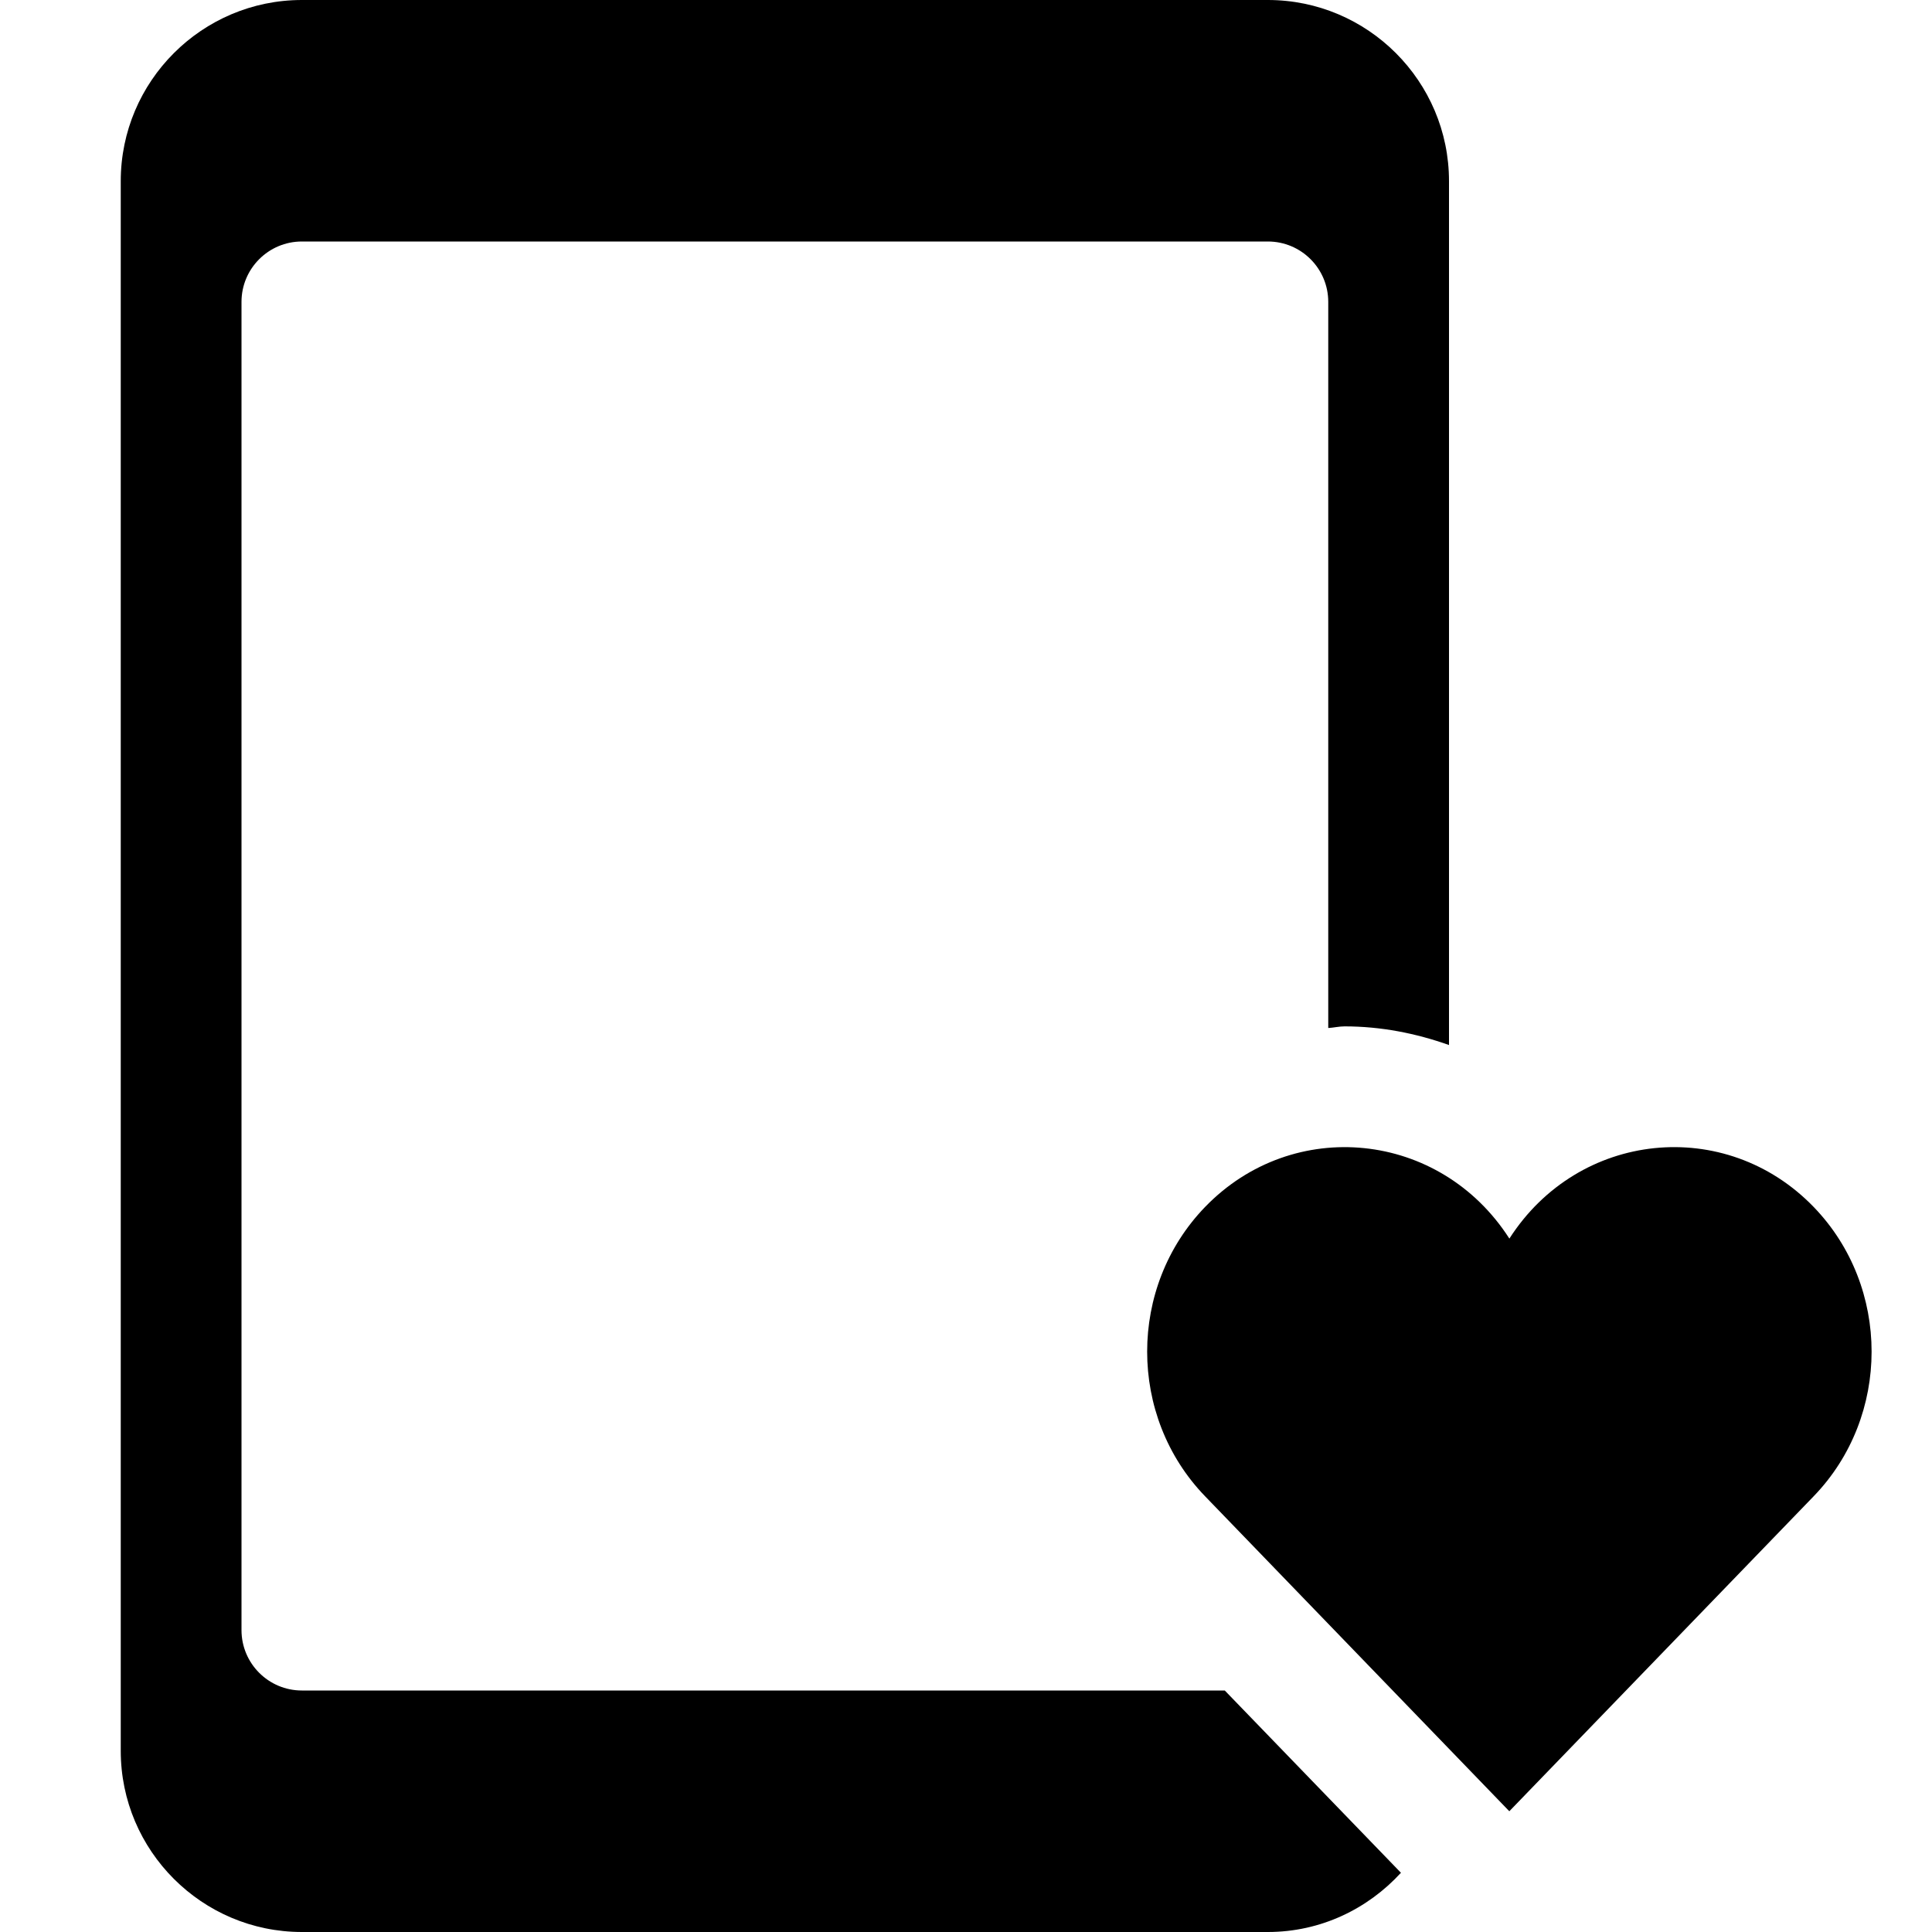 <?xml version="1.0" encoding="utf-8"?>
<!-- Generator: Adobe Illustrator 20.1.0, SVG Export Plug-In . SVG Version: 6.00 Build 0)  -->
<!DOCTYPE svg PUBLIC "-//W3C//DTD SVG 1.1//EN" "http://www.w3.org/Graphics/SVG/1.1/DTD/svg11.dtd">
<svg version="1.1" id="Layer_1" xmlns="http://www.w3.org/2000/svg" xmlns:xlink="http://www.w3.org/1999/xlink" x="0px" y="0px"
	 width="32px" height="32px" viewBox="0 0 32 32" enable-background="new 0 0 32 32" xml:space="preserve">
<path d="M21,0H5C3.346,0,2,1.346,2,3v26c0,1.654,1.346,3,3,3h16c0.874,0,1.655-0.382,2.204-0.981L20.286,28H5c-0.552,0-1-0.448-1-1
	V5c0-0.552,0.448-1,1-1h16c0.552,0,1,0.448,1,1v12.027C22.091,17.022,22.178,17,22.27,17c0.601,0,1.181,0.114,1.73,0.309V3
	C24,1.346,22.654,0,21,0z"/>
<path d="M19.959,19.992c-1.278,1.323-1.278,3.467,0,4.79L24.999,30l5.042-5.218c1.278-1.323,1.278-3.467,0-4.79
	c-1.46-1.511-3.895-1.264-5.041,0.523C23.853,18.726,21.417,18.483,19.959,19.992z"/>
</svg>
